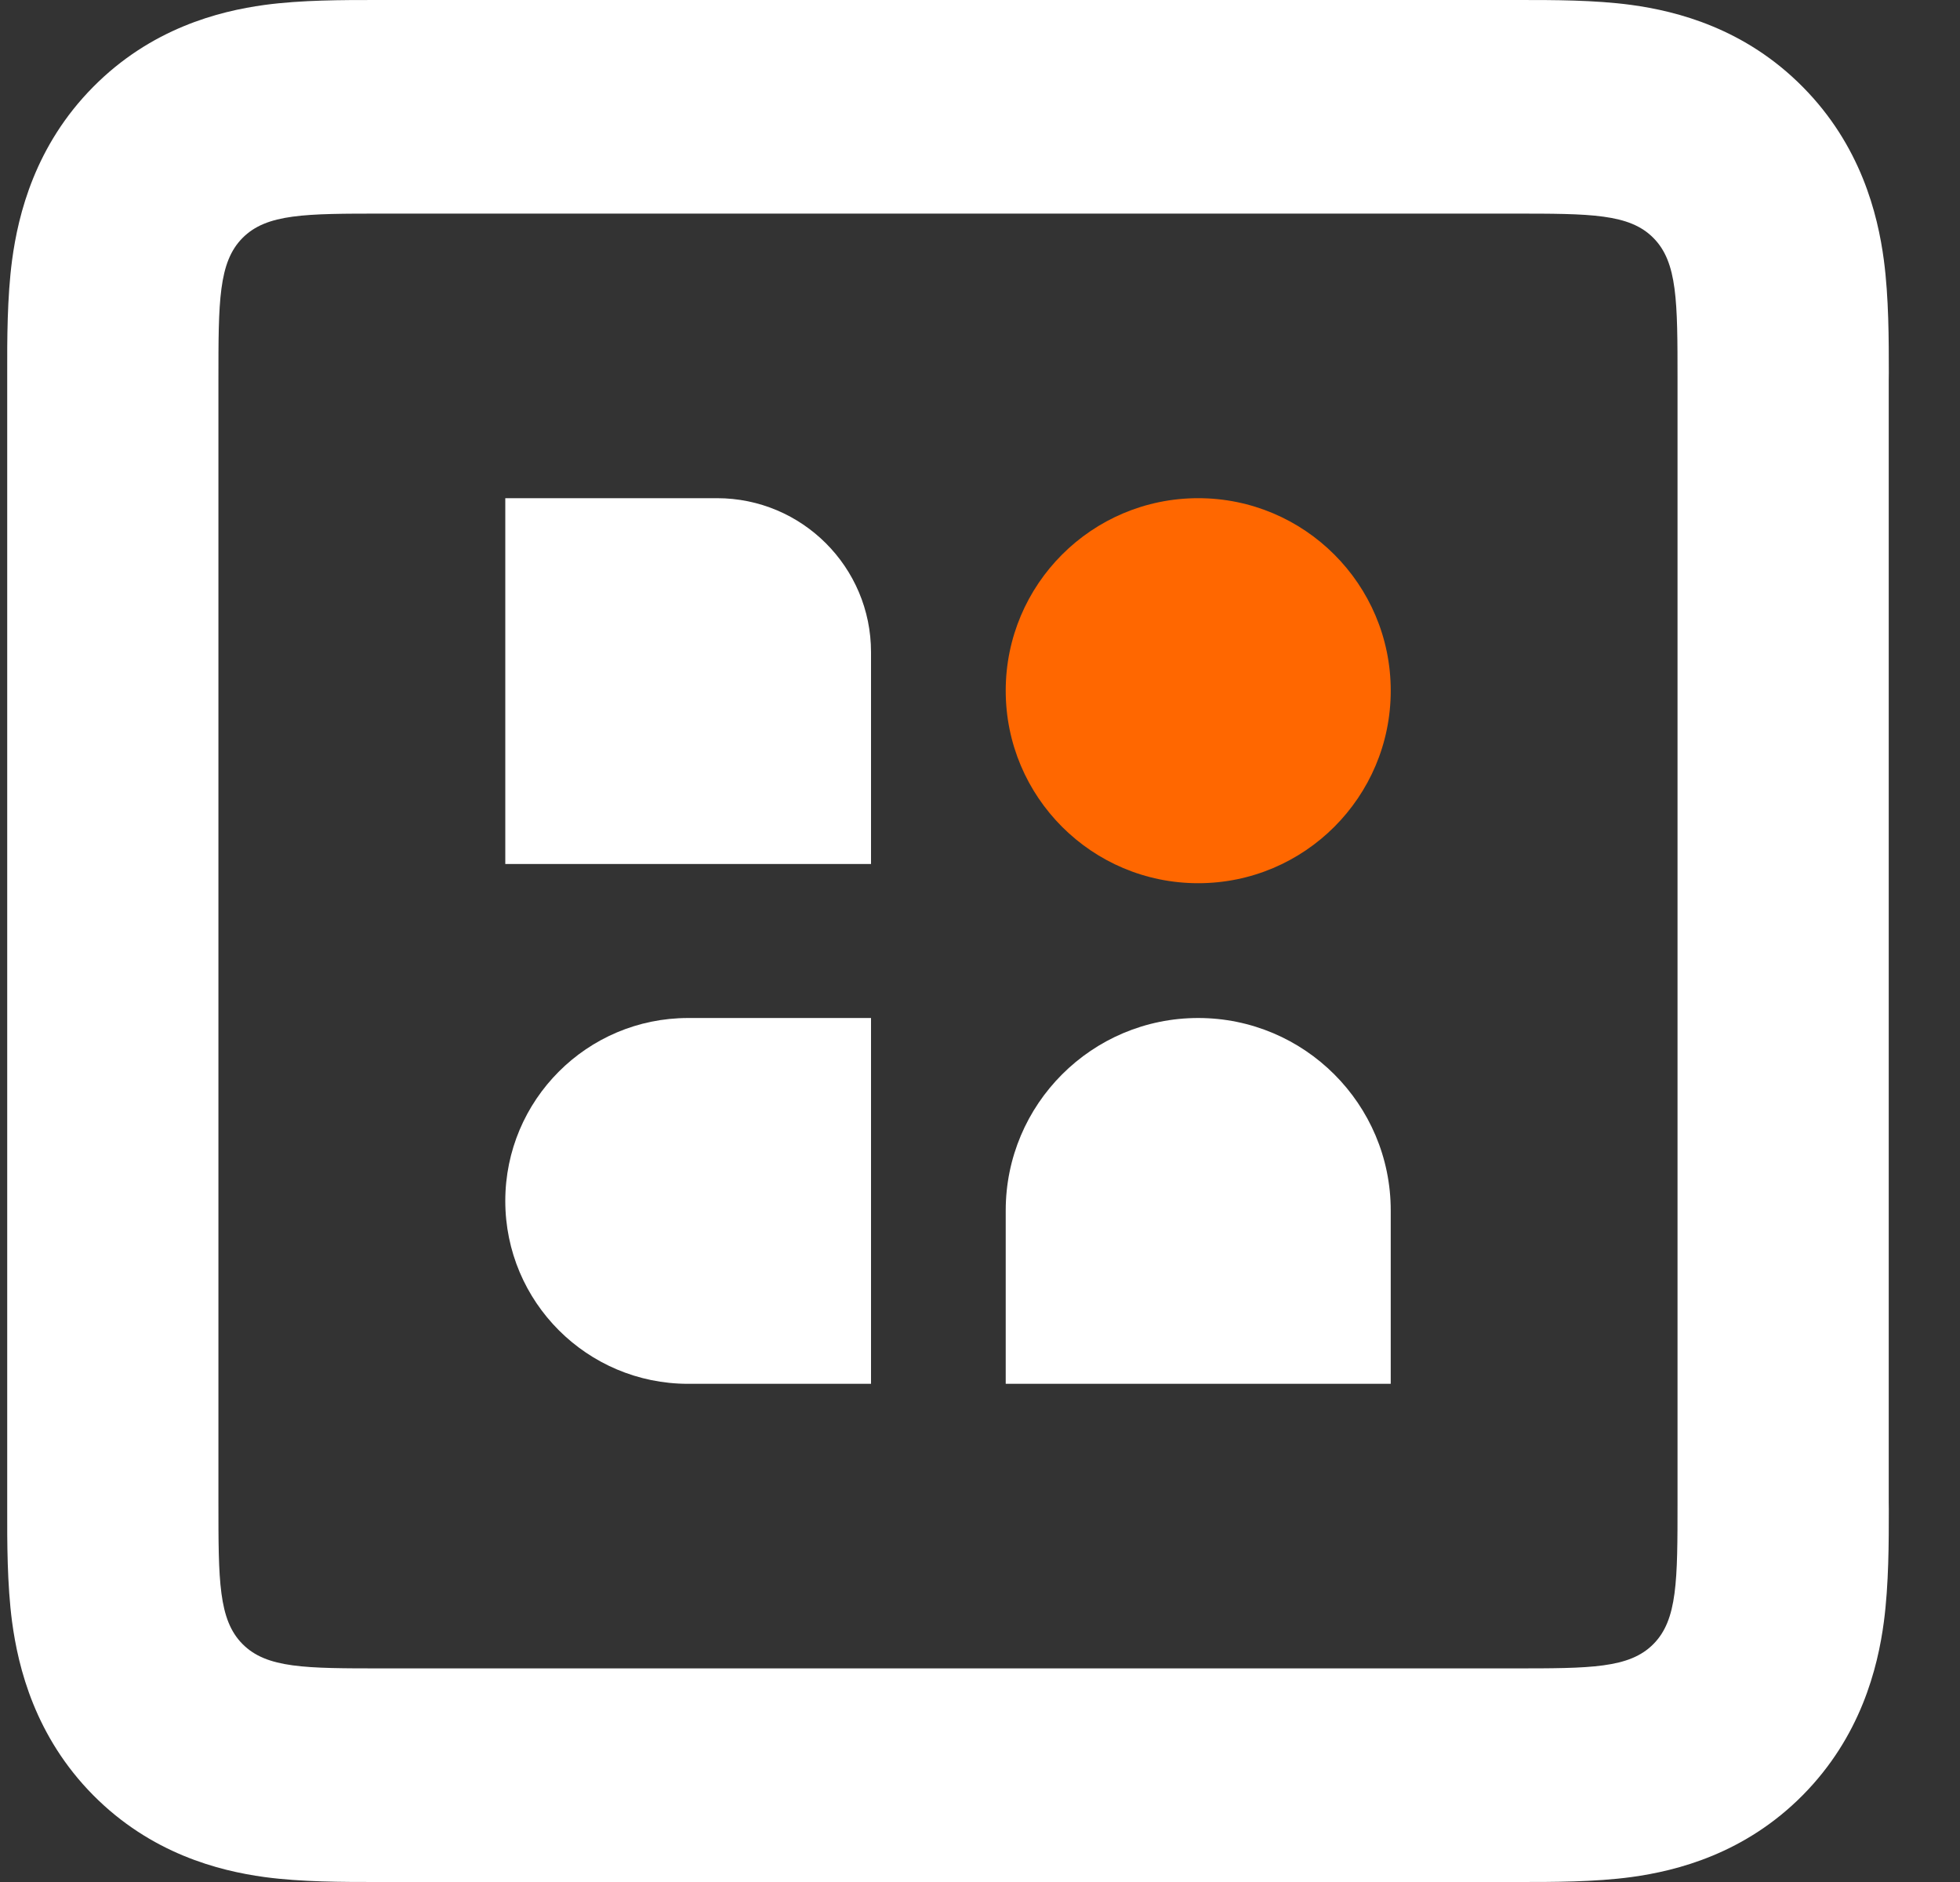 <svg width="25" height="24" viewBox="0 0 25 24" fill="none" xmlns="http://www.w3.org/2000/svg">
<rect x="0" y="0" width="25" height="24" fill="#333333" stroke="none"/>
<path fill-rule="evenodd" clip-rule="evenodd" d="M4.883 0H19.3C19.329 0 19.359 9.10984e-05 19.39 6.20335e-05C19.8 -0 20.338 -0.001 20.809 0.063C21.394 0.143 22.258 0.363 22.995 1.109C23.733 1.854 23.951 2.728 24.029 3.318C24.092 3.795 24.092 4.339 24.092 4.753C24.091 4.784 24.091 4.815 24.091 4.845V19.155C24.091 19.185 24.091 19.216 24.092 19.247C24.092 19.661 24.092 20.205 24.029 20.682C23.951 21.272 23.733 22.146 22.995 22.892C22.258 23.637 21.394 23.857 20.809 23.937C20.338 24.001 19.8 24 19.39 24C19.359 24 19.329 24 19.3 24H4.883C4.854 24 4.824 24 4.793 24C4.384 24 3.845 24.001 3.374 23.937C2.789 23.857 1.926 23.637 1.188 22.892C0.45 22.146 0.233 21.272 0.154 20.682C0.091 20.205 0.091 19.661 0.092 19.247C0.092 19.216 0.092 19.185 0.092 19.155V4.845C0.092 4.815 0.092 4.784 0.092 4.753C0.091 4.339 0.091 3.795 0.154 3.318C0.233 2.728 0.45 1.854 1.188 1.109C1.926 0.363 2.789 0.143 3.374 0.063C3.845 -0.001 4.384 -0 4.793 6.20335e-05C4.824 9.10984e-05 4.854 0 4.883 0ZM3.093 3.035C2.786 3.345 2.786 3.845 2.786 4.845V19.155C2.786 20.155 2.786 20.655 3.093 20.965C3.401 21.276 3.895 21.276 4.883 21.276H19.3C20.288 21.276 20.783 21.276 21.09 20.965C21.397 20.655 21.397 20.155 21.397 19.155V4.845C21.397 3.845 21.397 3.345 21.09 3.035C20.783 2.724 20.288 2.724 19.3 2.724H4.883C3.895 2.724 3.401 2.724 3.093 3.035Z" fill="white"/>
<path d="M17.739 8.808C17.739 10.164 16.639 11.263 15.283 11.263C13.927 11.263 12.828 10.164 12.828 8.808C12.828 7.452 13.927 6.353 15.283 6.353C16.639 6.353 17.739 7.452 17.739 8.808Z" fill="#FF6700"/>
<path d="M6.445 15.315C6.445 14.027 7.489 12.982 8.777 12.982H11.11V17.647H8.777C7.489 17.647 6.445 16.603 6.445 15.315Z" fill="white"/>
<path d="M15.283 12.982C13.927 12.982 12.828 14.081 12.828 15.437V17.647H17.739V15.437C17.739 14.081 16.639 12.982 15.283 12.982Z" fill="white"/>
<path d="M6.445 6.353H9.145C10.23 6.353 11.11 7.232 11.11 8.317V11.018H6.445V6.353Z" fill="white"/>
</svg>
